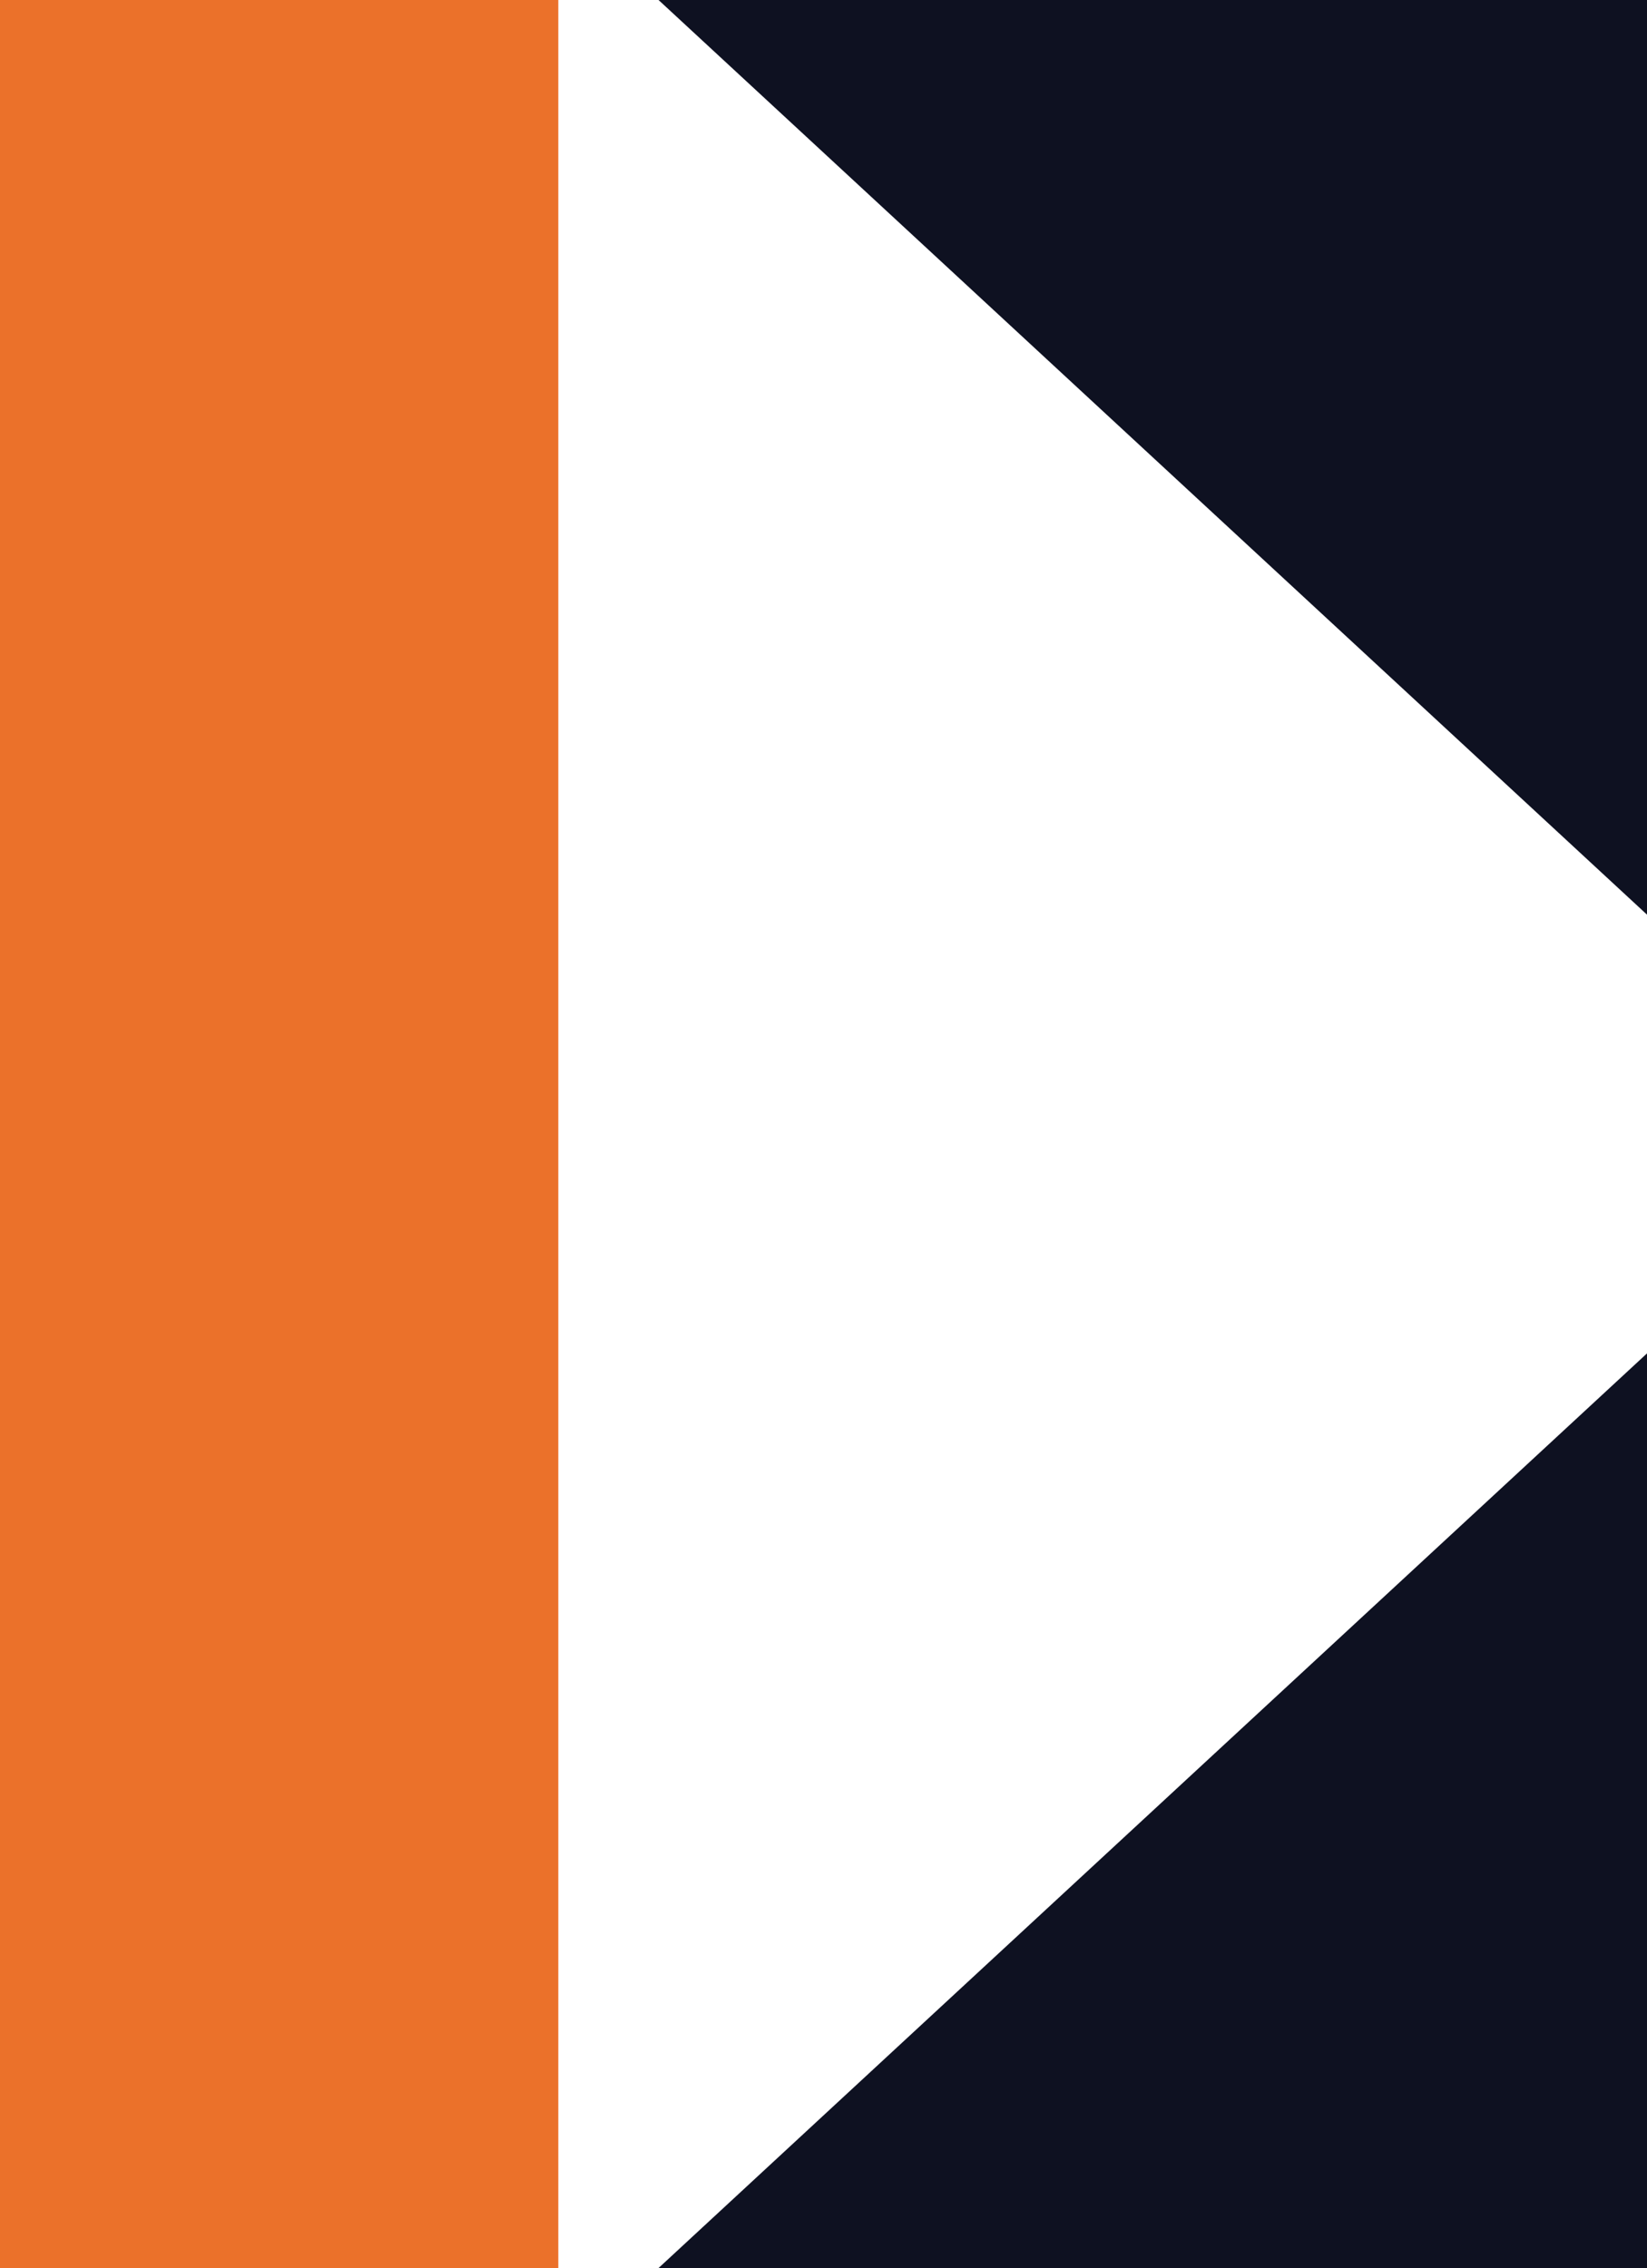 <svg viewBox="2.5 3.91 89.06 122.62"  xmlns="http://www.w3.org/2000/svg" xmlns:xlink="http://www.w3.org/1999/xlink" aria-hidden="true" role="img" >
  <defs>
    <style>
        .cls-1, .cls-2{
            fill:#eb712a;
        }
        .cls-2{
            fill:#0e1121;
        }
        .cls-3{
            fill:none;
        }

        @media (prefers-color-scheme: dark) {
            .cls-2 {
                fill: white;
            }
        }
    </style>
  </defs>
  <polygon class="cls-1" points="32.69 126.53 2.5 126.53 2.5 3.91 32.69 3.91 32.69 65.22 32.69 126.53" transform="matrix(1, 0, 0, 1, 1.4210854715202004e-14, 1.4210854715202004e-14)"/>
  <polygon class="cls-2" points="91.56 77.08 91.56 126.53 38.11 126.53 91.56 77.08" transform="matrix(1, 0, 0, 1, 1.4210854715202004e-14, 1.4210854715202004e-14)"/>
  <polygon class="cls-2" points="91.56 53.36 91.56 3.91 38.11 3.91 91.56 53.36" transform="matrix(1, 0, 0, 1, 1.4210854715202004e-14, 1.4210854715202004e-14)"/>
</svg>
